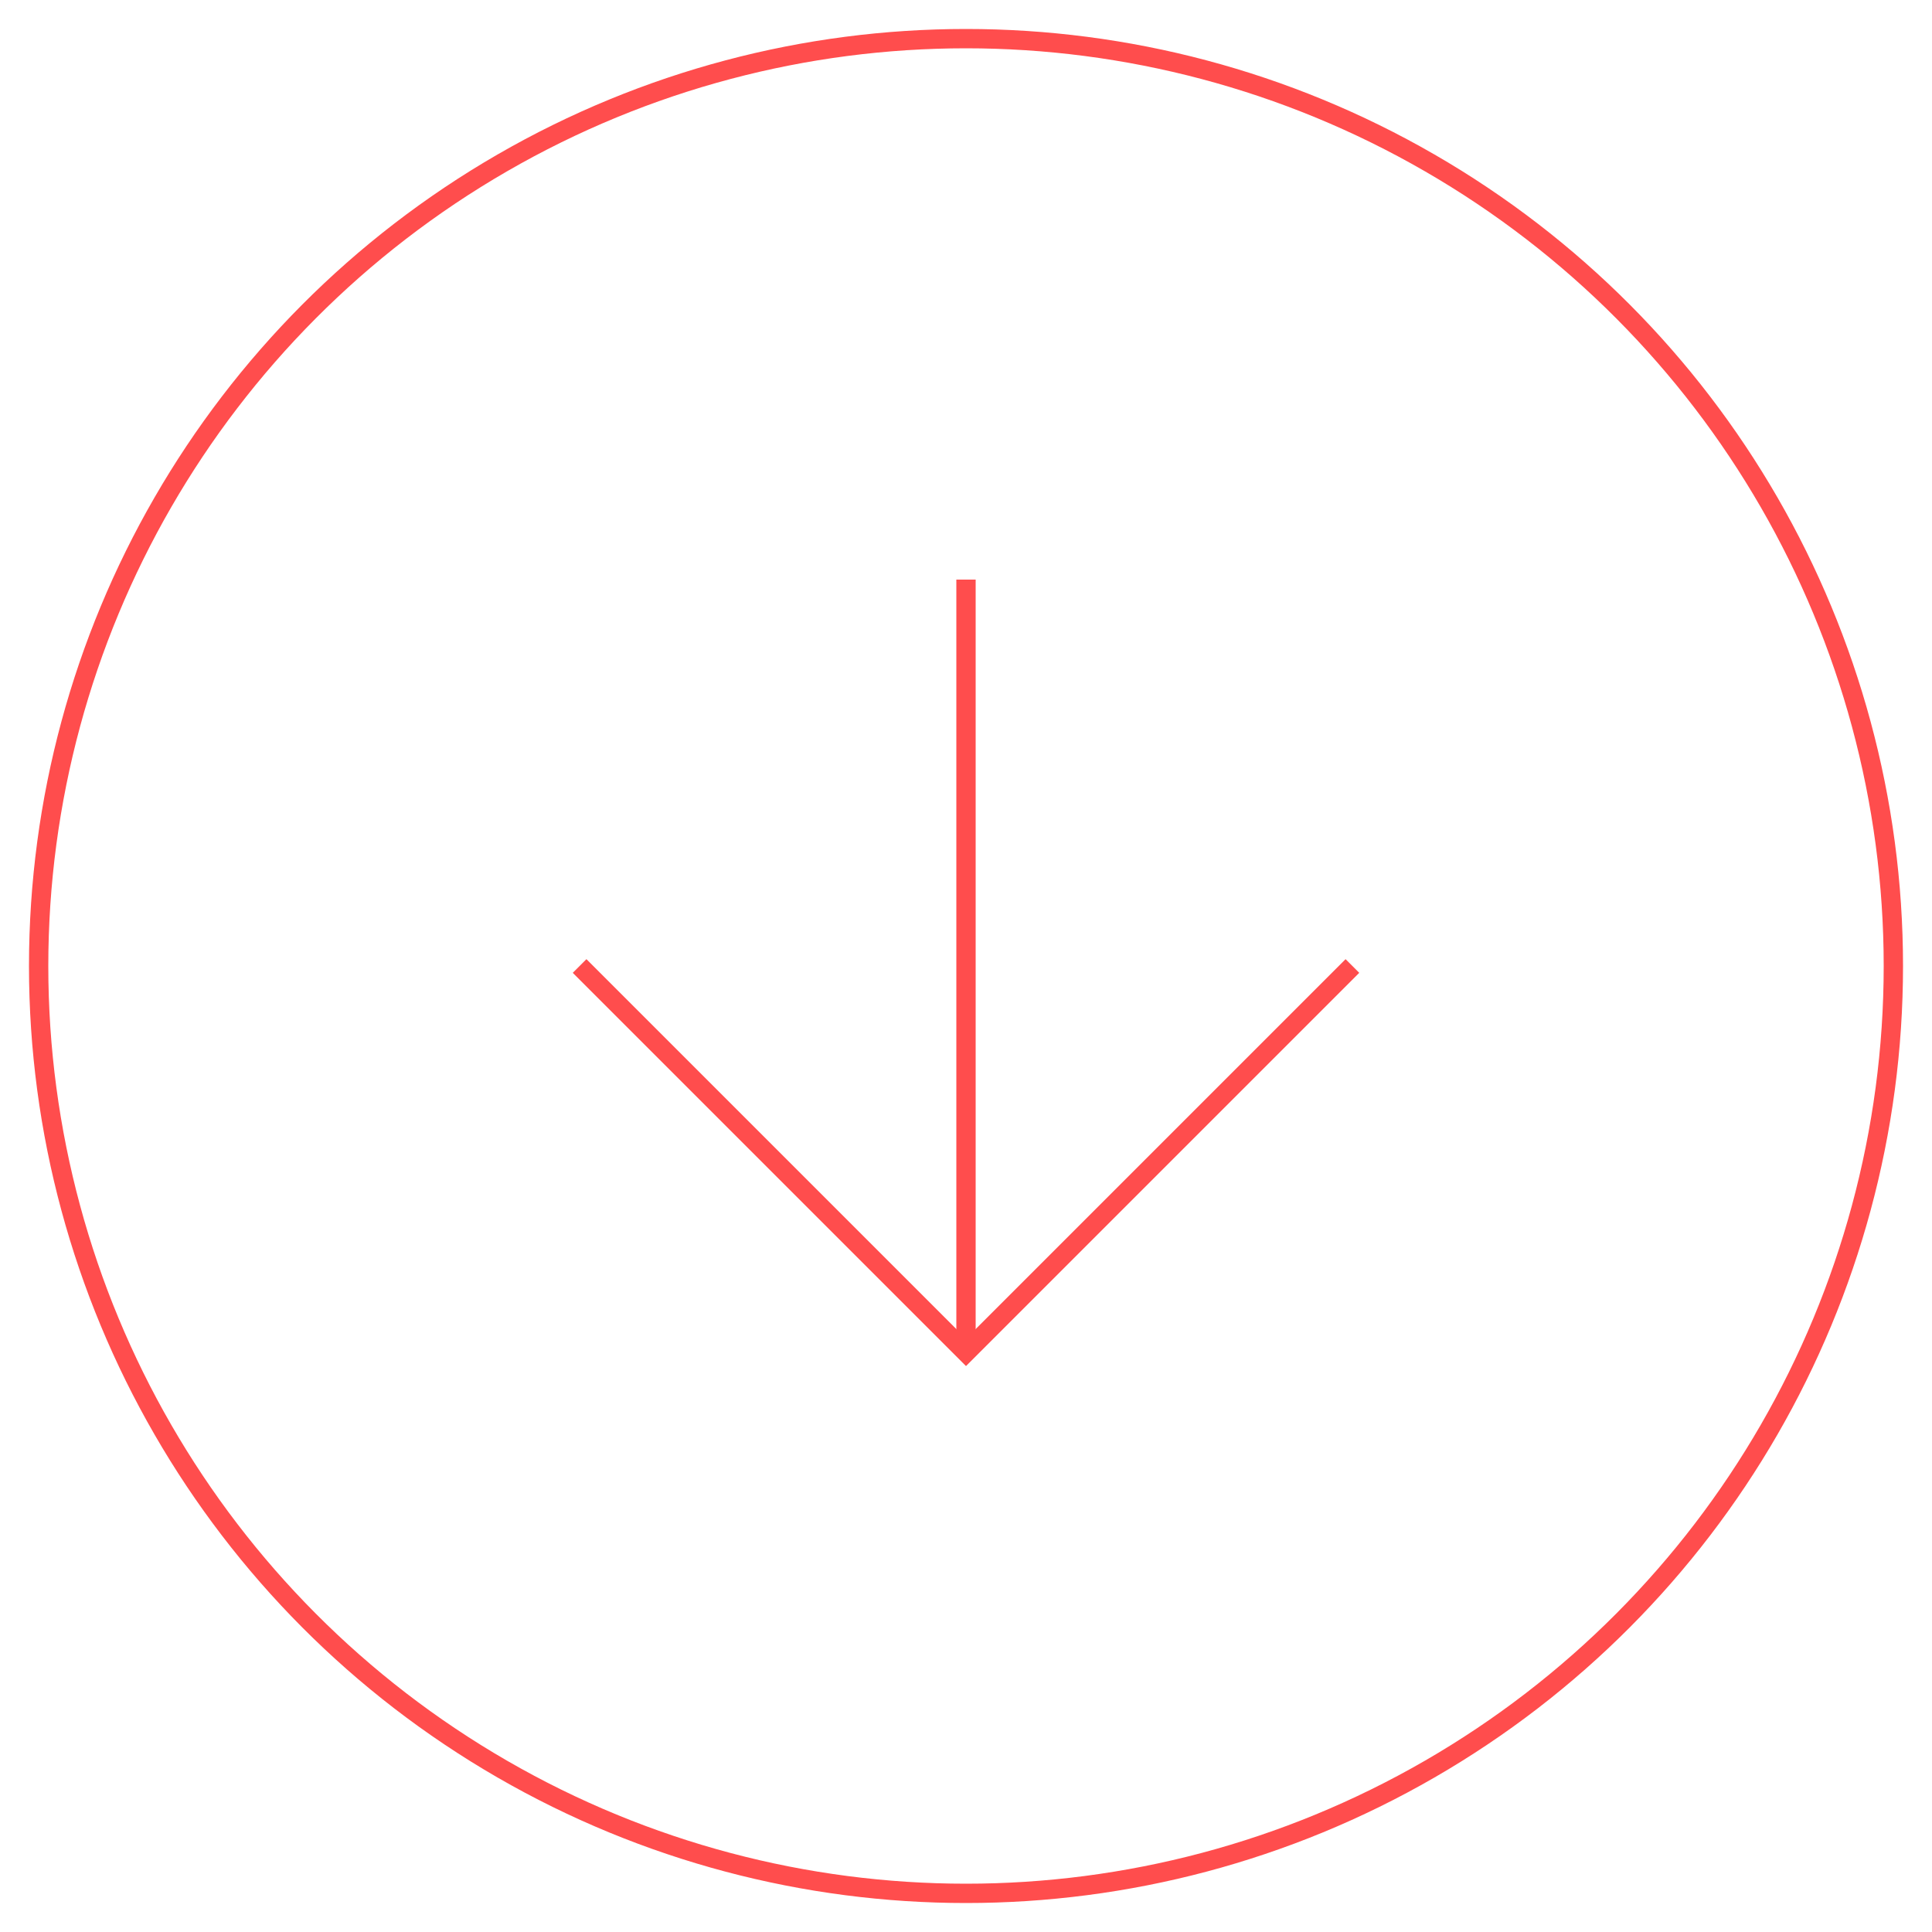 <!-- filepath: d:\ProjectX\smart-donation-platform\frontend-app\public\logo.svg -->
<svg
  xmlns="http://www.w3.org/2000/svg"
  viewBox="0 0 100 100"
  fill="none"
  stroke="#ff4d4d"
  strokeWidth="2"
  class="logo-svg"
>
  <circle cx="50" cy="50" r="48" />
  <path d="M30 50 L50 70 L70 50" />
  <path d="M50 30 L50 70" />
</svg>